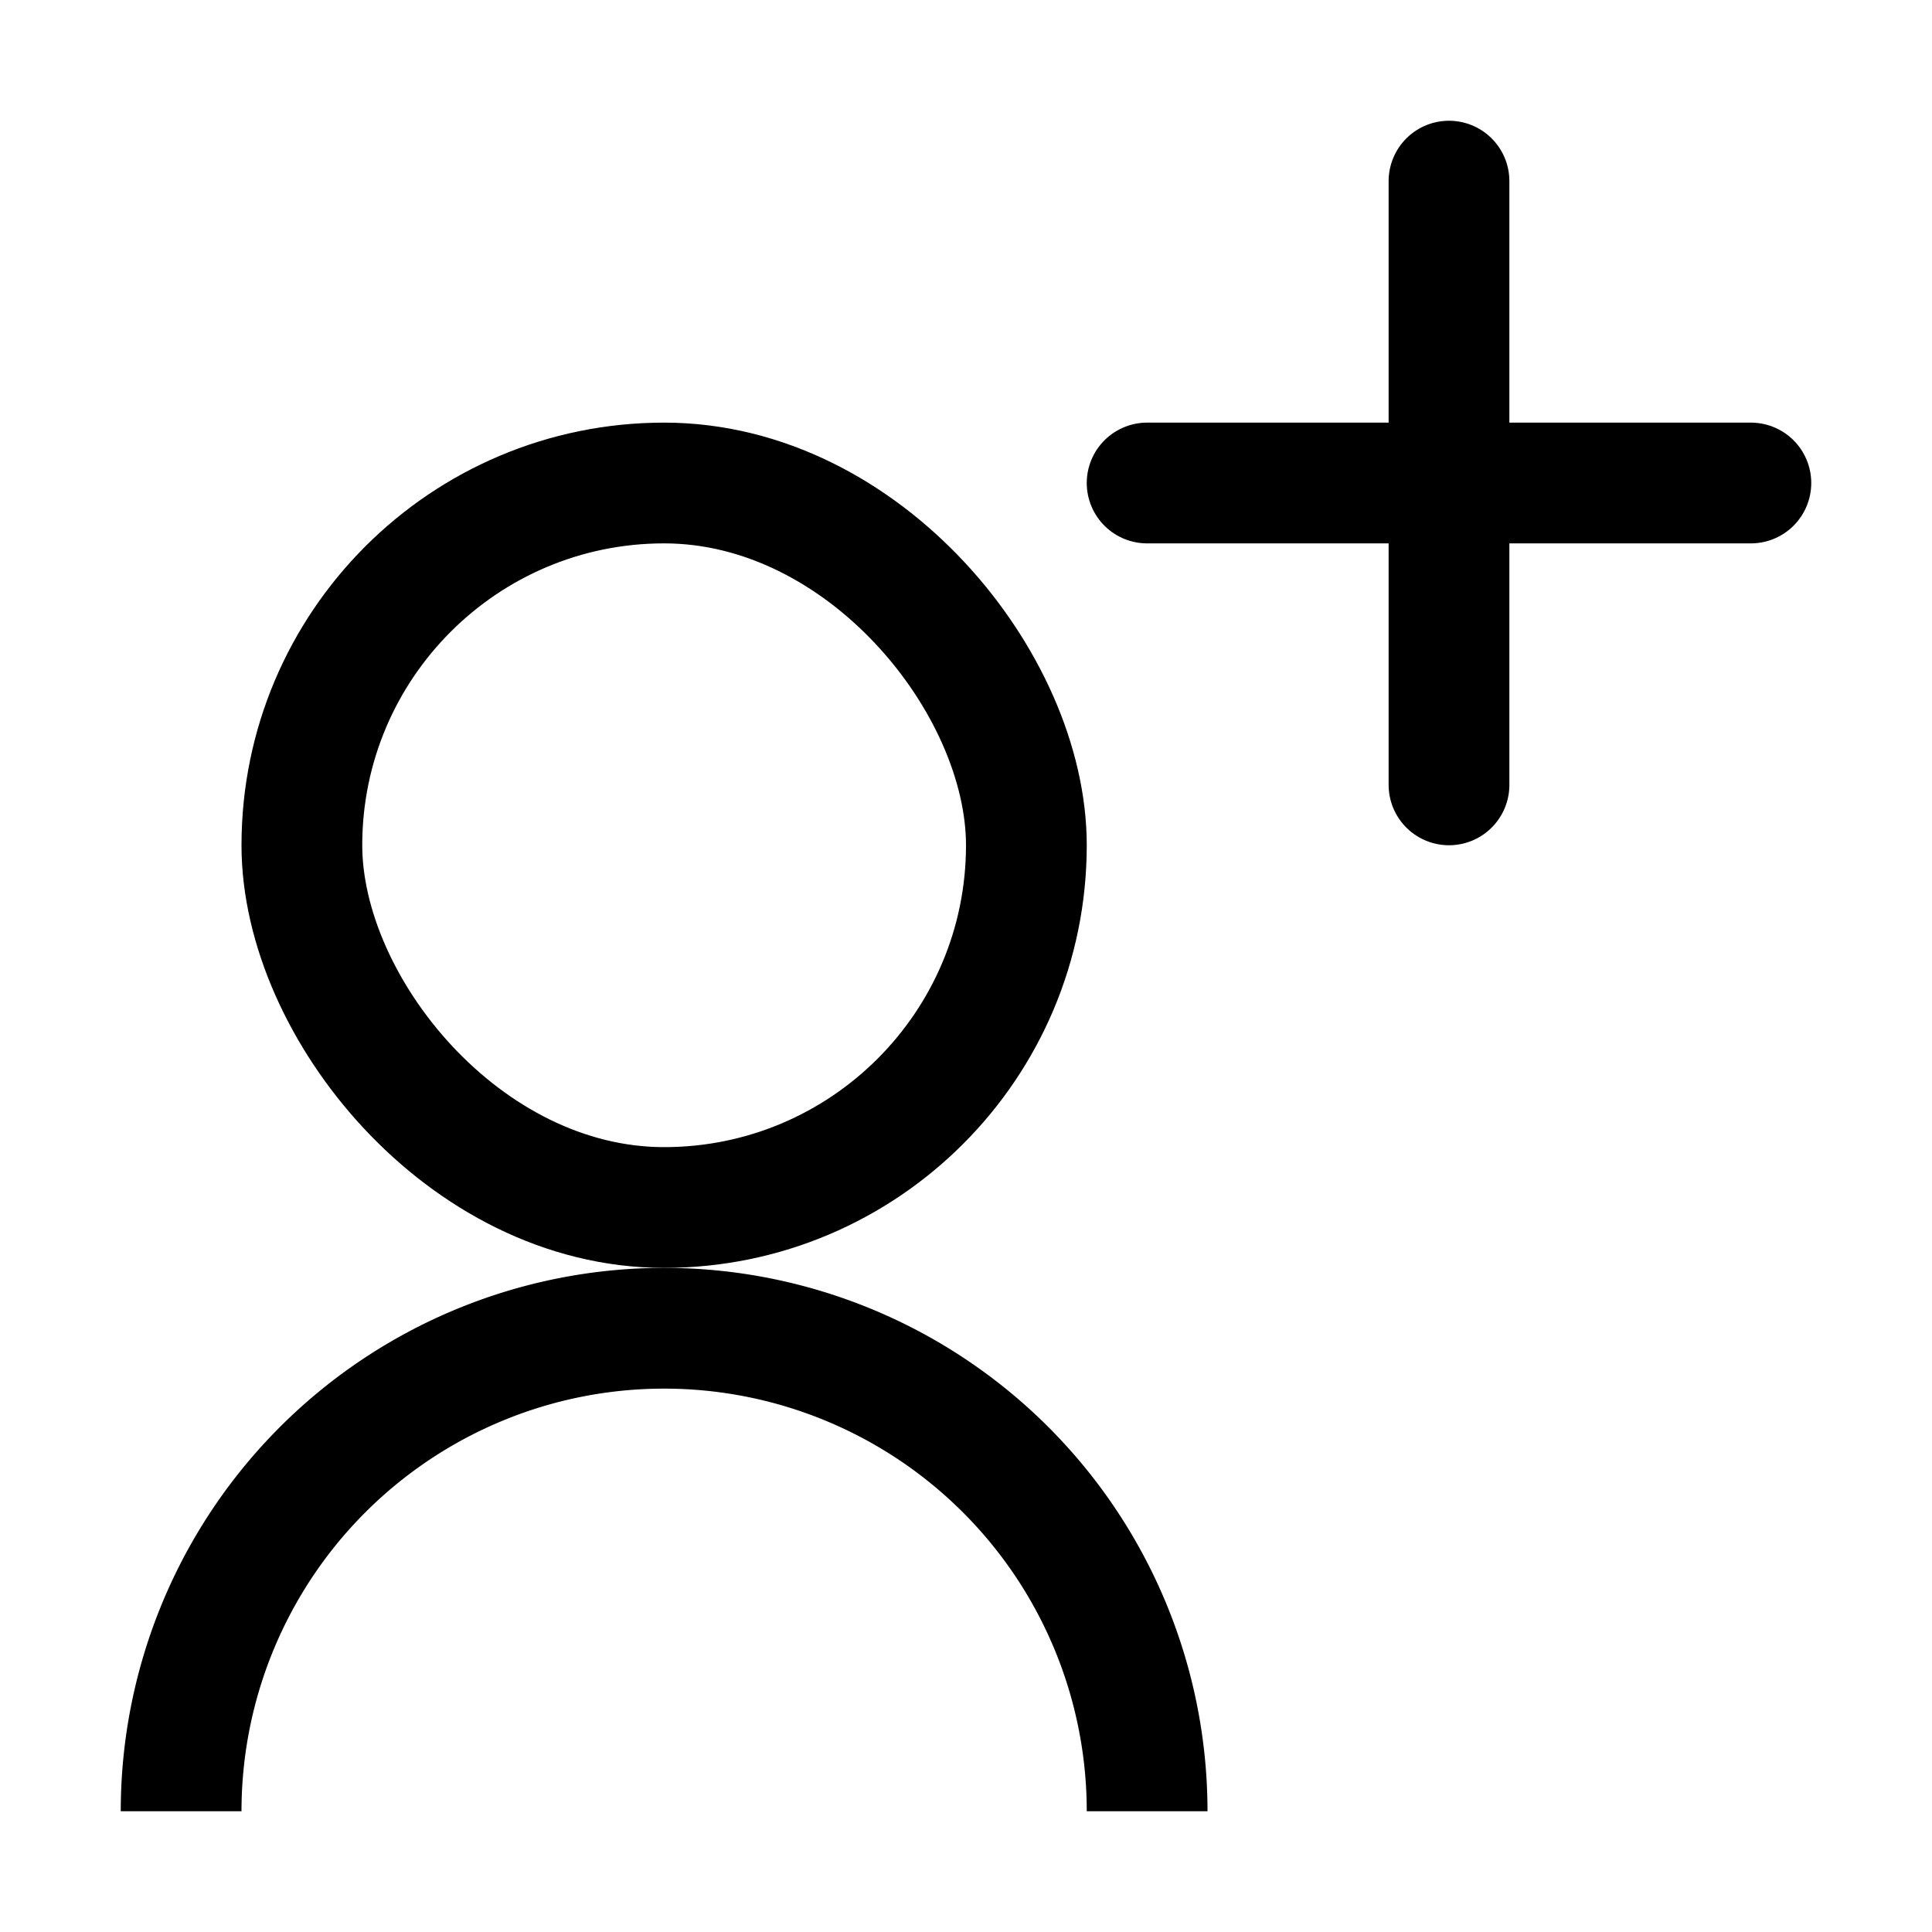<svg xmlns="http://www.w3.org/2000/svg" viewBox="0 0 32 32">
    <g transform="translate(3 3)">
        <g transform="translate(16.333)">
            <line x2="10" transform="translate(-0.333 5)" fill="none" stroke="#000" stroke-linecap="round"
                stroke-miterlimit="10" stroke-width="2" />
            <line y2="10" transform="translate(4.667)" fill="none" stroke="#000" stroke-linecap="round"
                stroke-miterlimit="10" stroke-width="2" />
        </g>
        <g transform="translate(1 4)" fill="none" stroke="#000" stroke-width="2">
            <rect width="14" height="14" rx="7" stroke="none" />
            <rect x="1" y="1" width="12" height="12" rx="6" fill="none" />
        </g>
        <path d="M-2,10a8,8,0,1,1,16,0" transform="translate(2 17)" fill="none" stroke="#000" stroke-linejoin="round"
            stroke-width="2" />
    </g>
</svg>